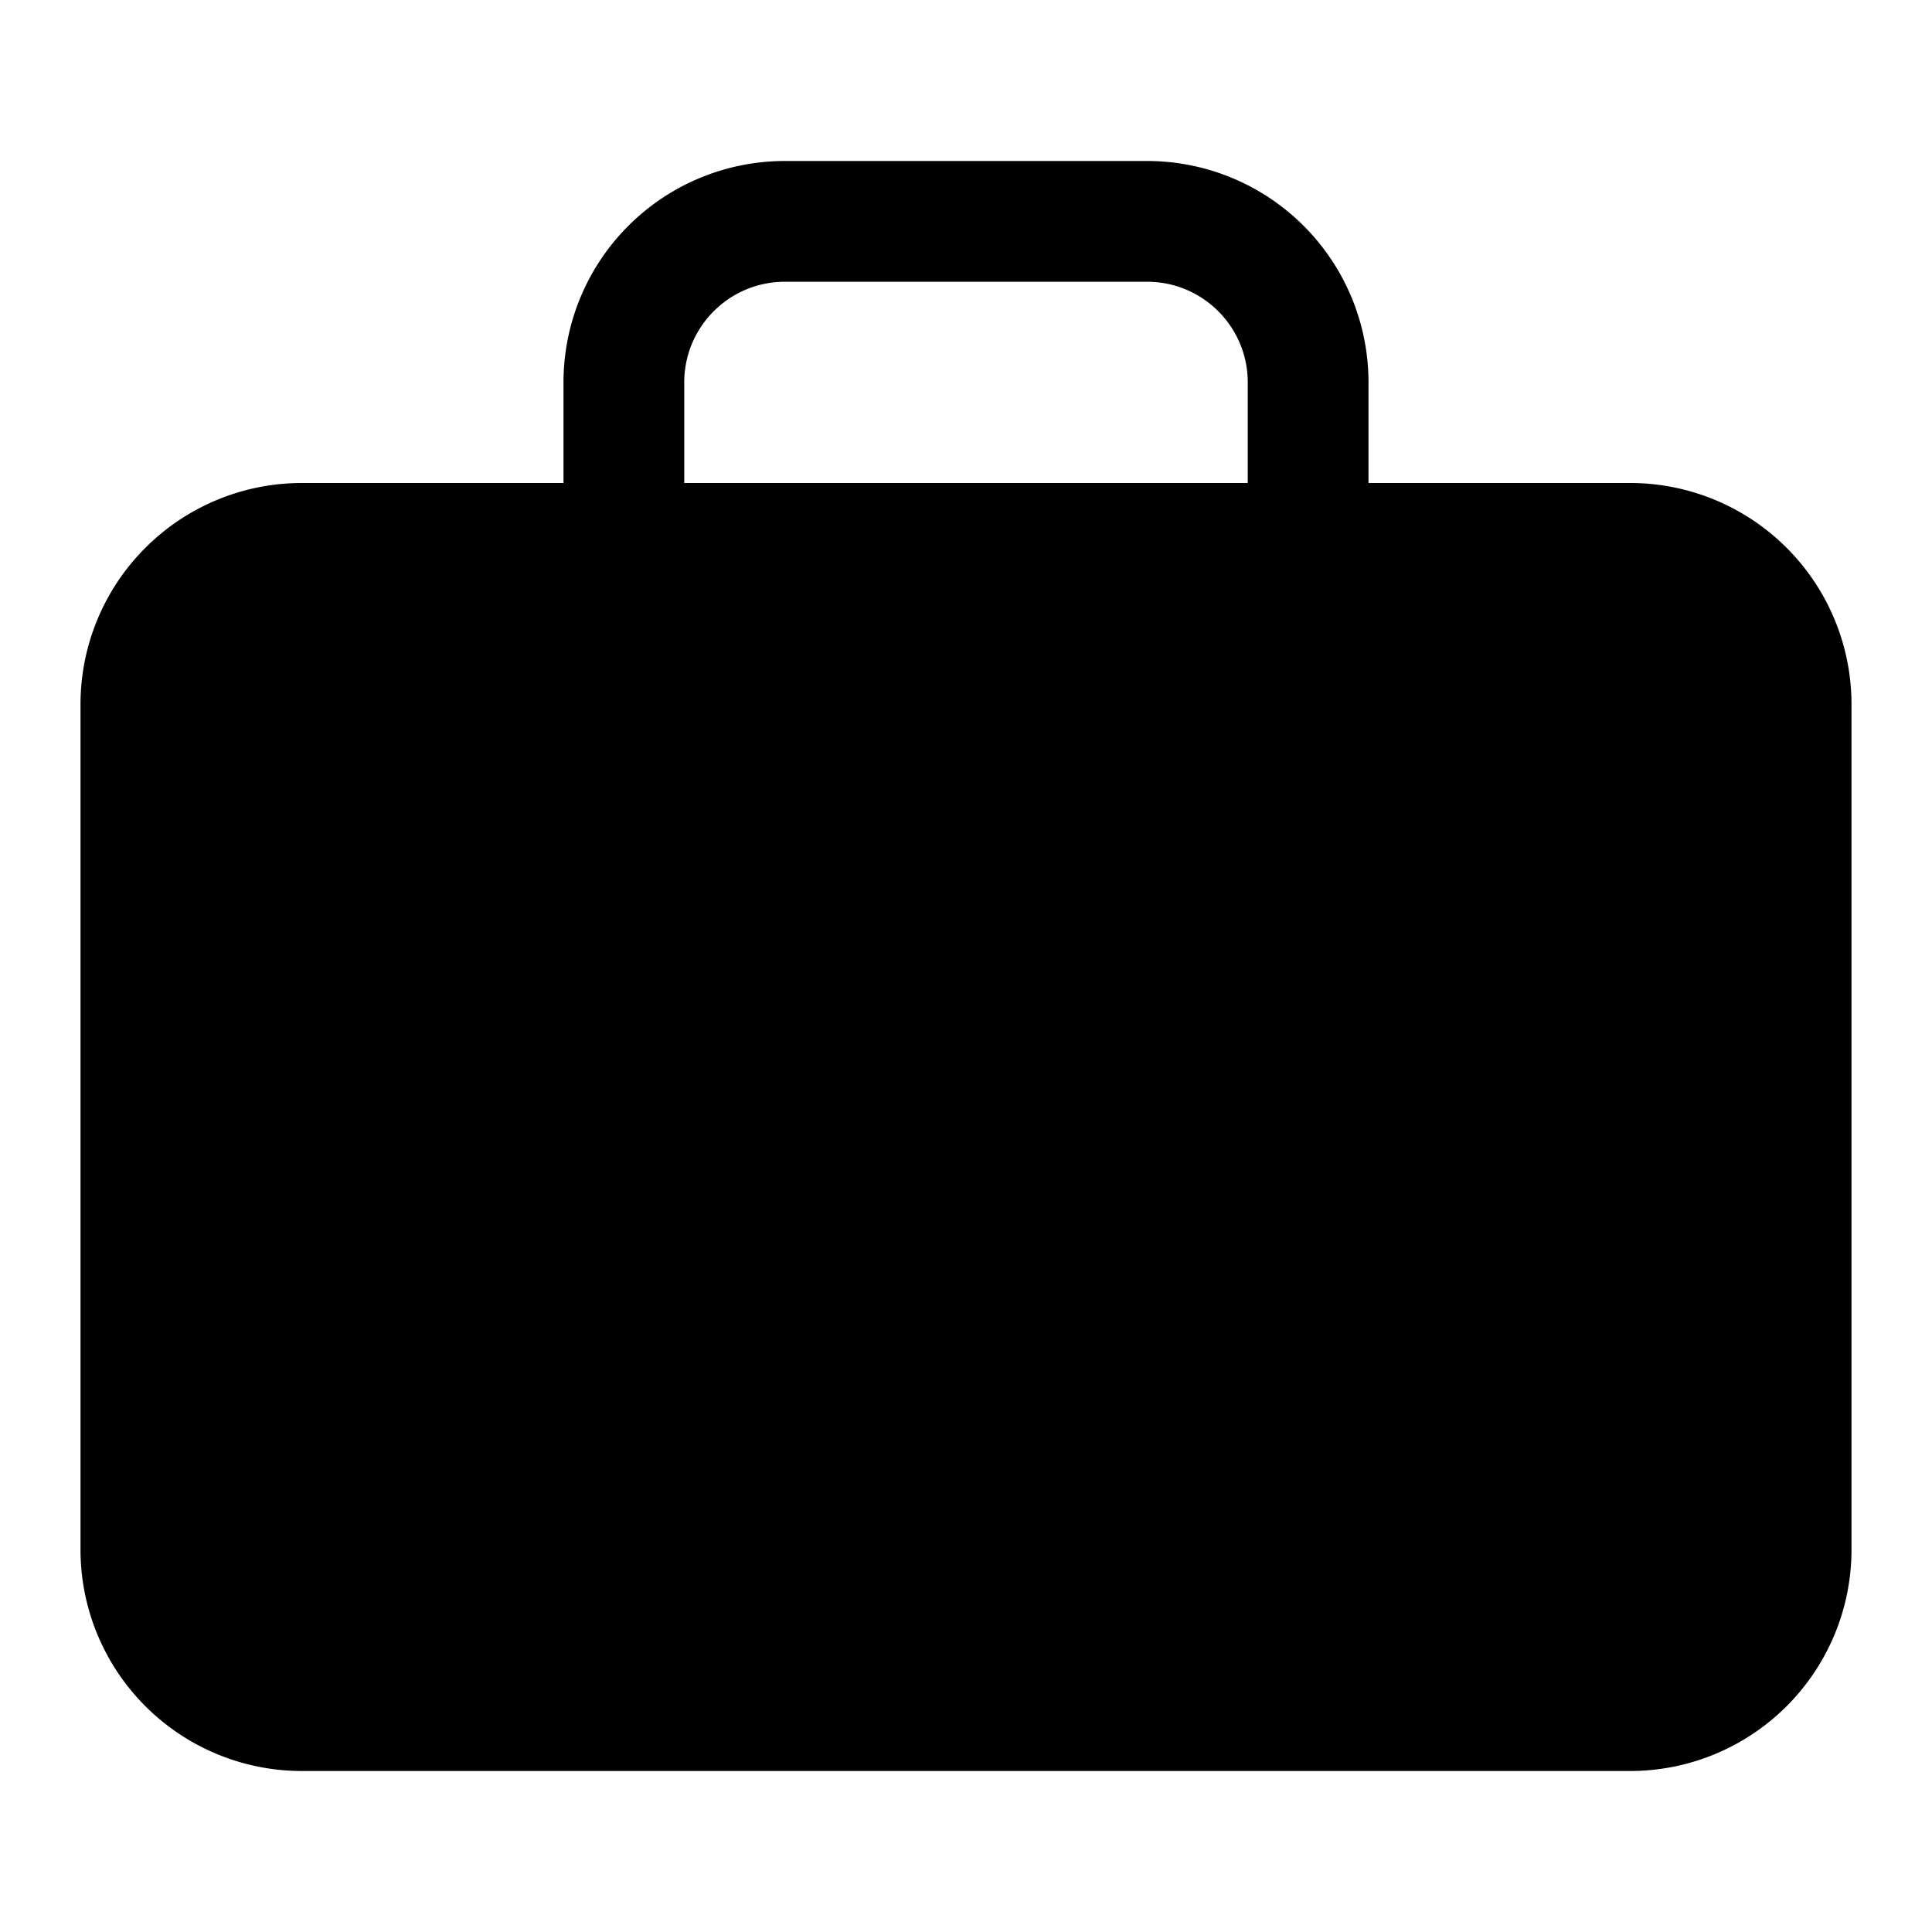 <svg xmlns="http://www.w3.org/2000/svg" width="24" height="24" fill="currentColor" viewBox="0 0 24 24">
  <path fill-rule="evenodd" d="M9.75 2A2.75 2.75 0 0 0 7 4.75V6H3.75A2.75 2.75 0 0 0 1 8.75v10.5A2.75 2.75 0 0 0 3.75 22h16.5A2.75 2.75 0 0 0 23 19.25V8.75A2.75 2.75 0 0 0 20.25 6H17V4.75A2.75 2.75 0 0 0 14.25 2zm5.75 4V4.75c0-.69-.56-1.25-1.25-1.25h-4.5c-.69 0-1.25.56-1.25 1.25V6z"/>
</svg>
